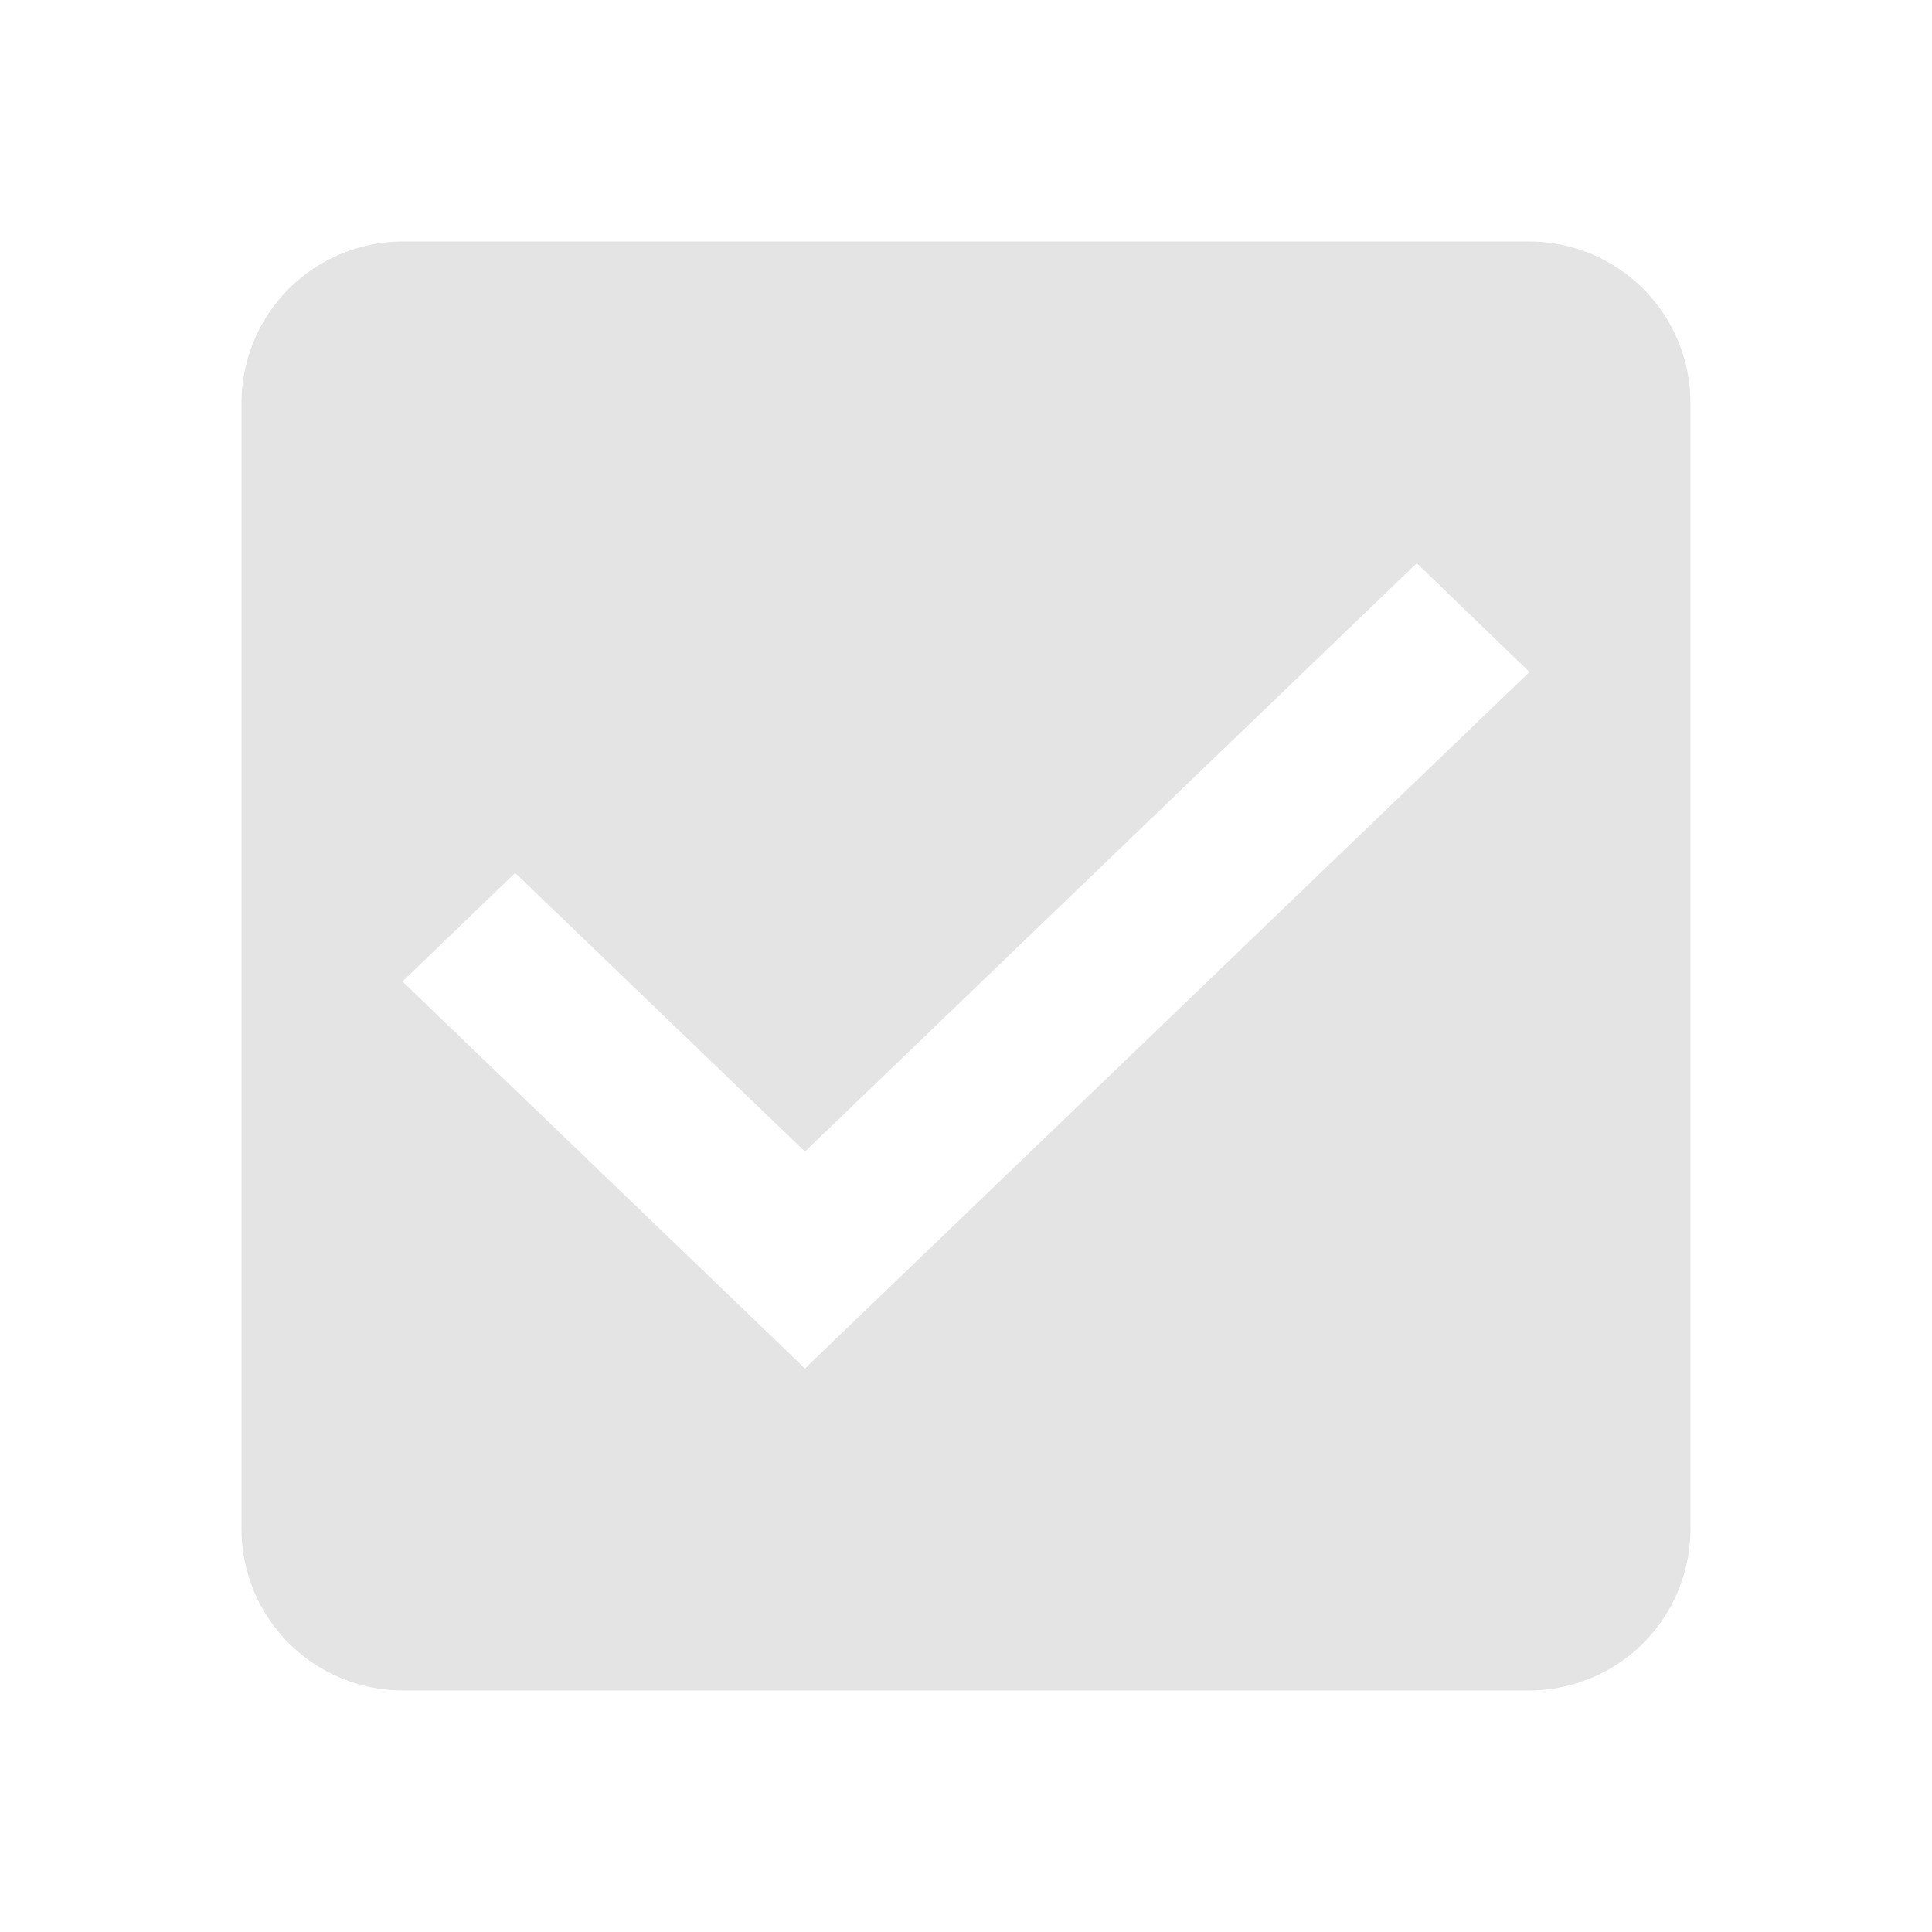 <svg id="checkbox" xmlns="http://www.w3.org/2000/svg" xmlns:xlink="http://www.w3.org/1999/xlink" width="40.387" height="40.386" viewBox="0 0 40.387 40.386">
  <defs>
    <clipPath id="clip-path">
      <path id="path" d="M29.924,3H6.366A3.375,3.375,0,0,0,3,6.366V29.924A3.375,3.375,0,0,0,6.366,33.29H29.924a3.375,3.375,0,0,0,3.366-3.366V6.366A3.375,3.375,0,0,0,29.924,3ZM14.779,26.559l-8.414-8.09L8.721,16.2l6.058,5.825,12.789-12.3L29.924,12,14.779,26.559Z" transform="translate(-3 -3)" fill="#e4e4e4" clip-rule="evenodd"/>
    </clipPath>
  </defs>
  <rect id="check_box_off" width="40.386" height="40.387" fill="none"/>
  <g id="check_box_on_light" transform="translate(5.048 5.048)" clip-path="url(#clip-path)">
    <g id="그룹_29" data-name="그룹 29">
      <g id="그룹_301" data-name="그룹 301">
        <g id="그룹_300" data-name="그룹 300">
          <g id="그룹_299" data-name="그룹 299">
            <g id="그룹_298" data-name="그룹 298">
              <g id="그룹_297" data-name="그룹 297">
                <g id="그룹_296" data-name="그룹 296">
                  <g id="그룹_295" data-name="그룹 295">
                    <path id="패스_86" data-name="패스 86" d="M29.924,3H6.366A3.375,3.375,0,0,0,3,6.366V29.924A3.375,3.375,0,0,0,6.366,33.29H29.924a3.375,3.375,0,0,0,3.366-3.366V6.366A3.375,3.375,0,0,0,29.924,3ZM14.779,26.559l-8.414-8.09L8.721,16.2l6.058,5.825,12.789-12.3L29.924,12,14.779,26.559Z" transform="translate(-3 -3)" fill="#e4e4e4" fill-rule="evenodd"/>
                  </g>
                </g>
              </g>
            </g>
          </g>
        </g>
      </g>
    </g>
  </g>
</svg>
